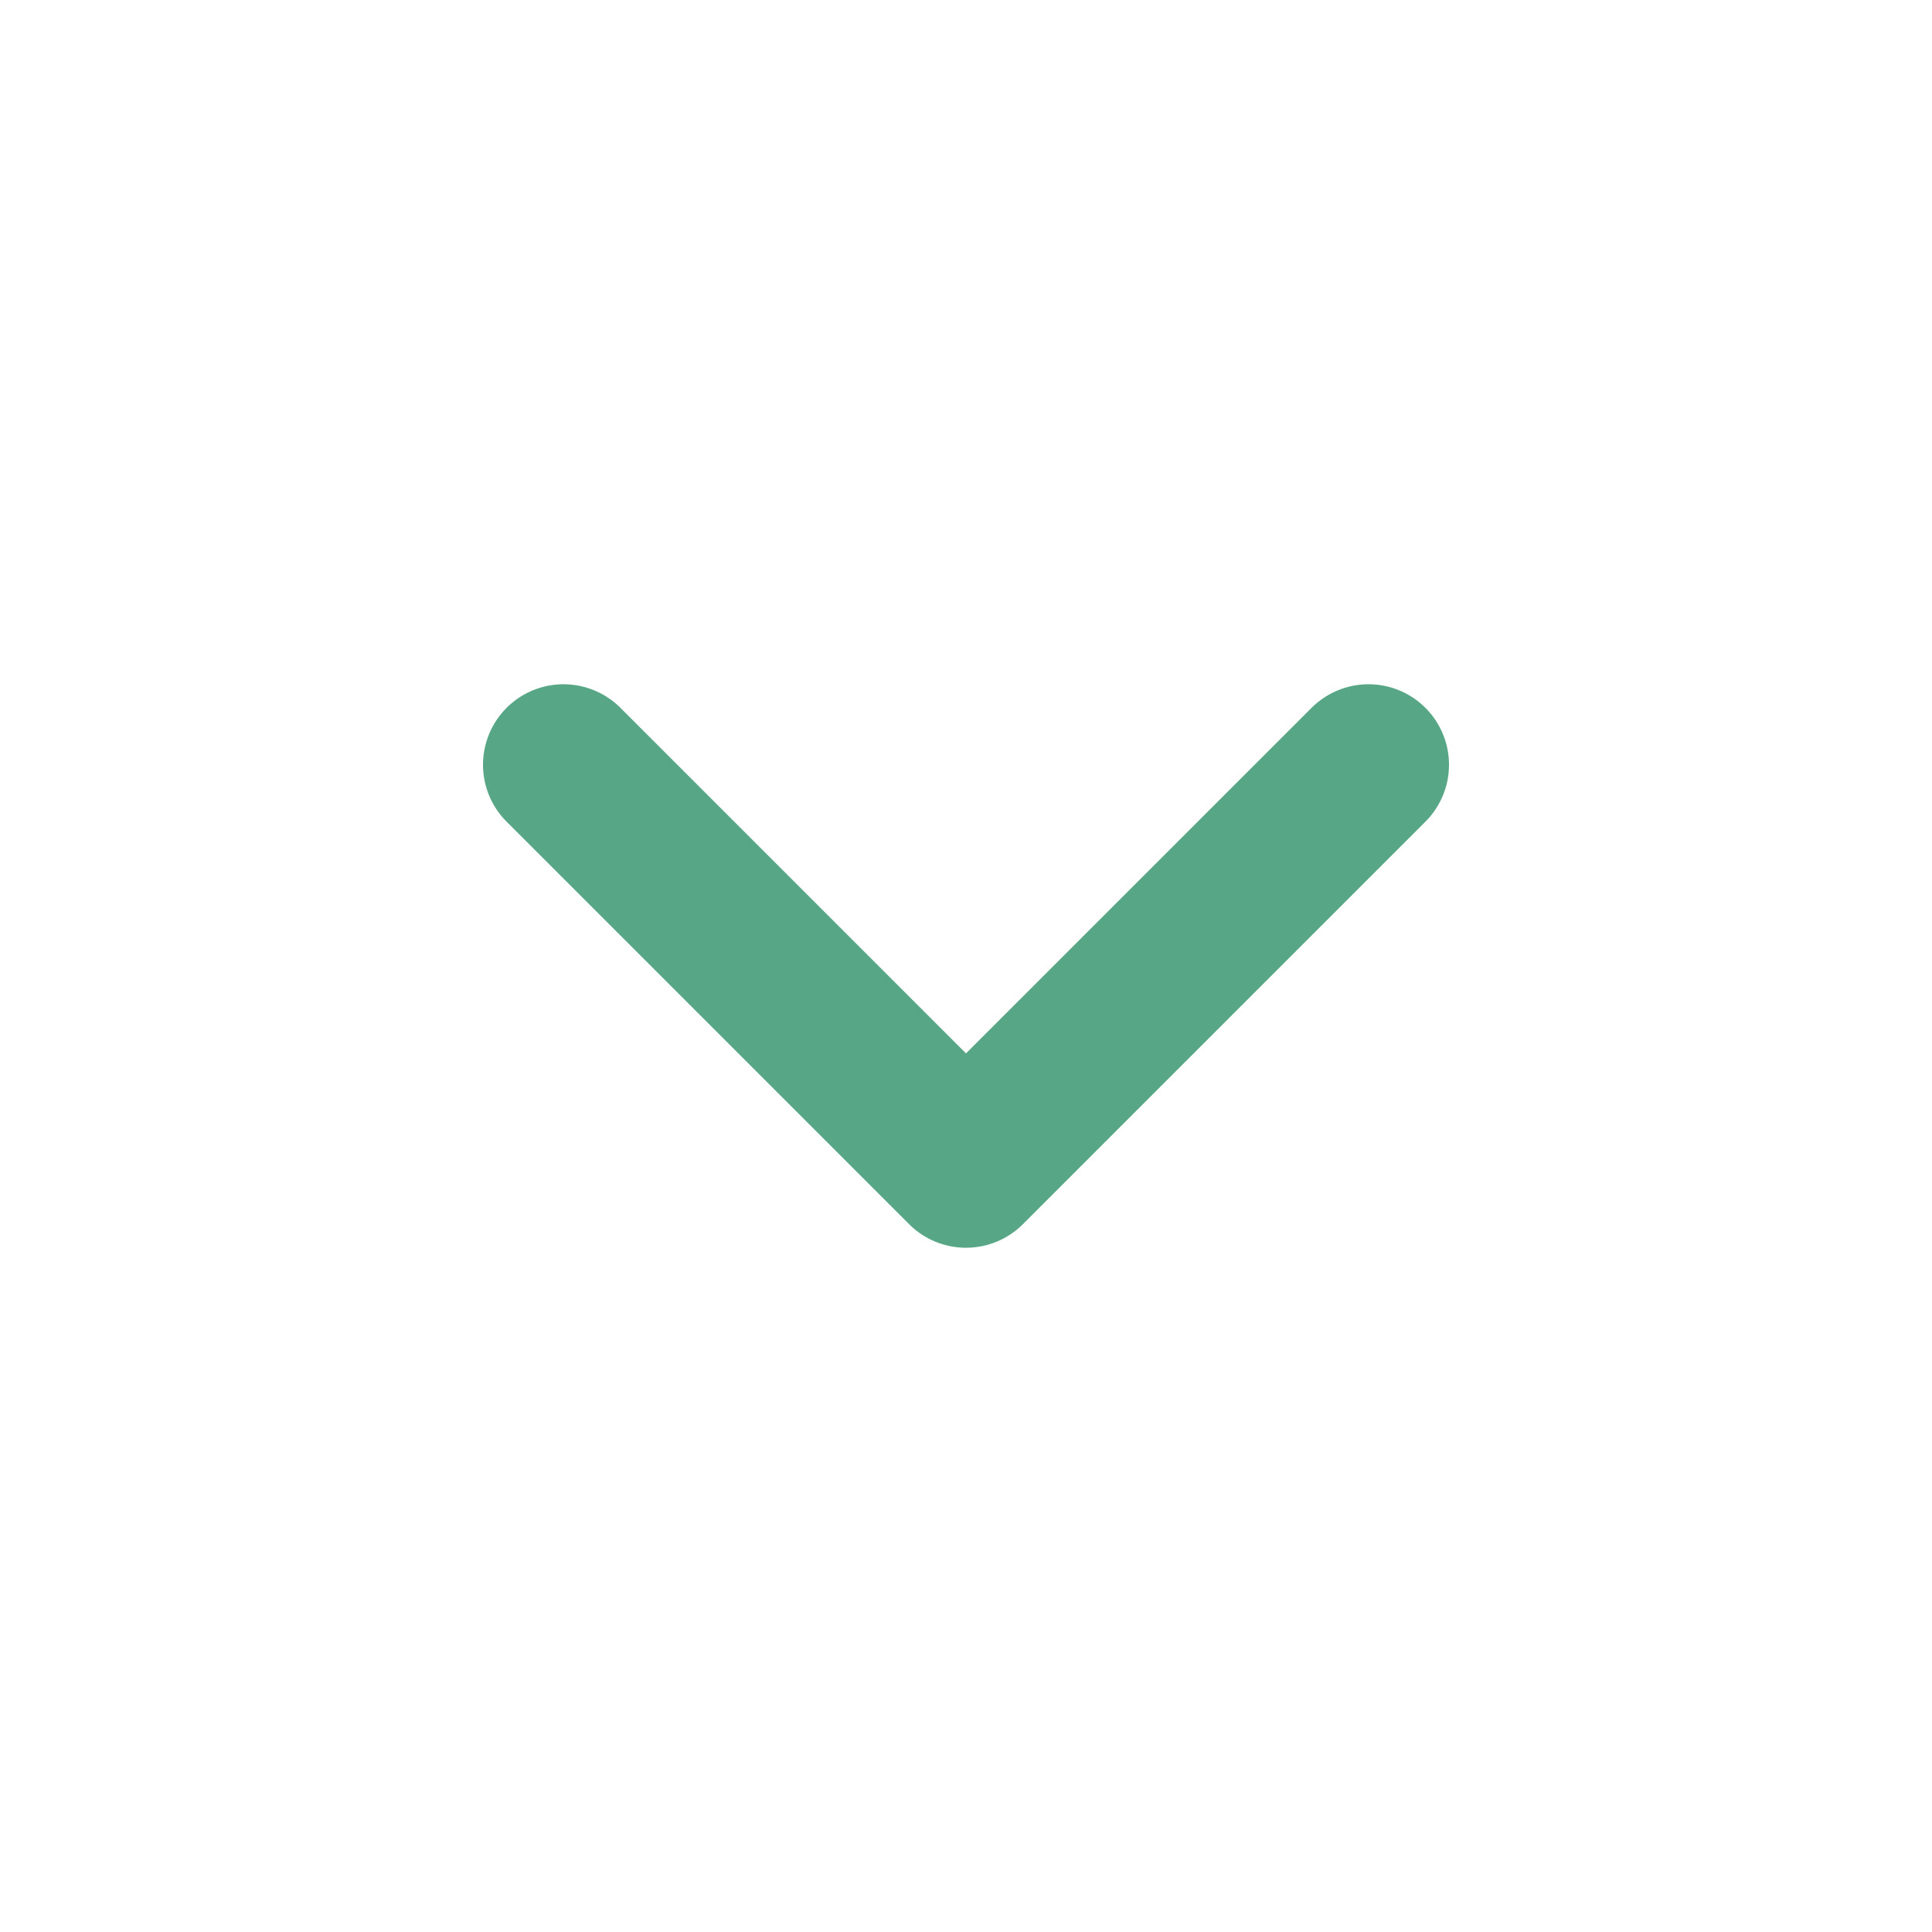 <svg width="24" height="24" xmlns="http://www.w3.org/2000/svg">
    <path d="m7 9.5 5 5 5-5" stroke="#57A786" stroke-width="2" fill="none" fill-rule="evenodd" stroke-linecap="round" stroke-linejoin="round"/>
</svg>
